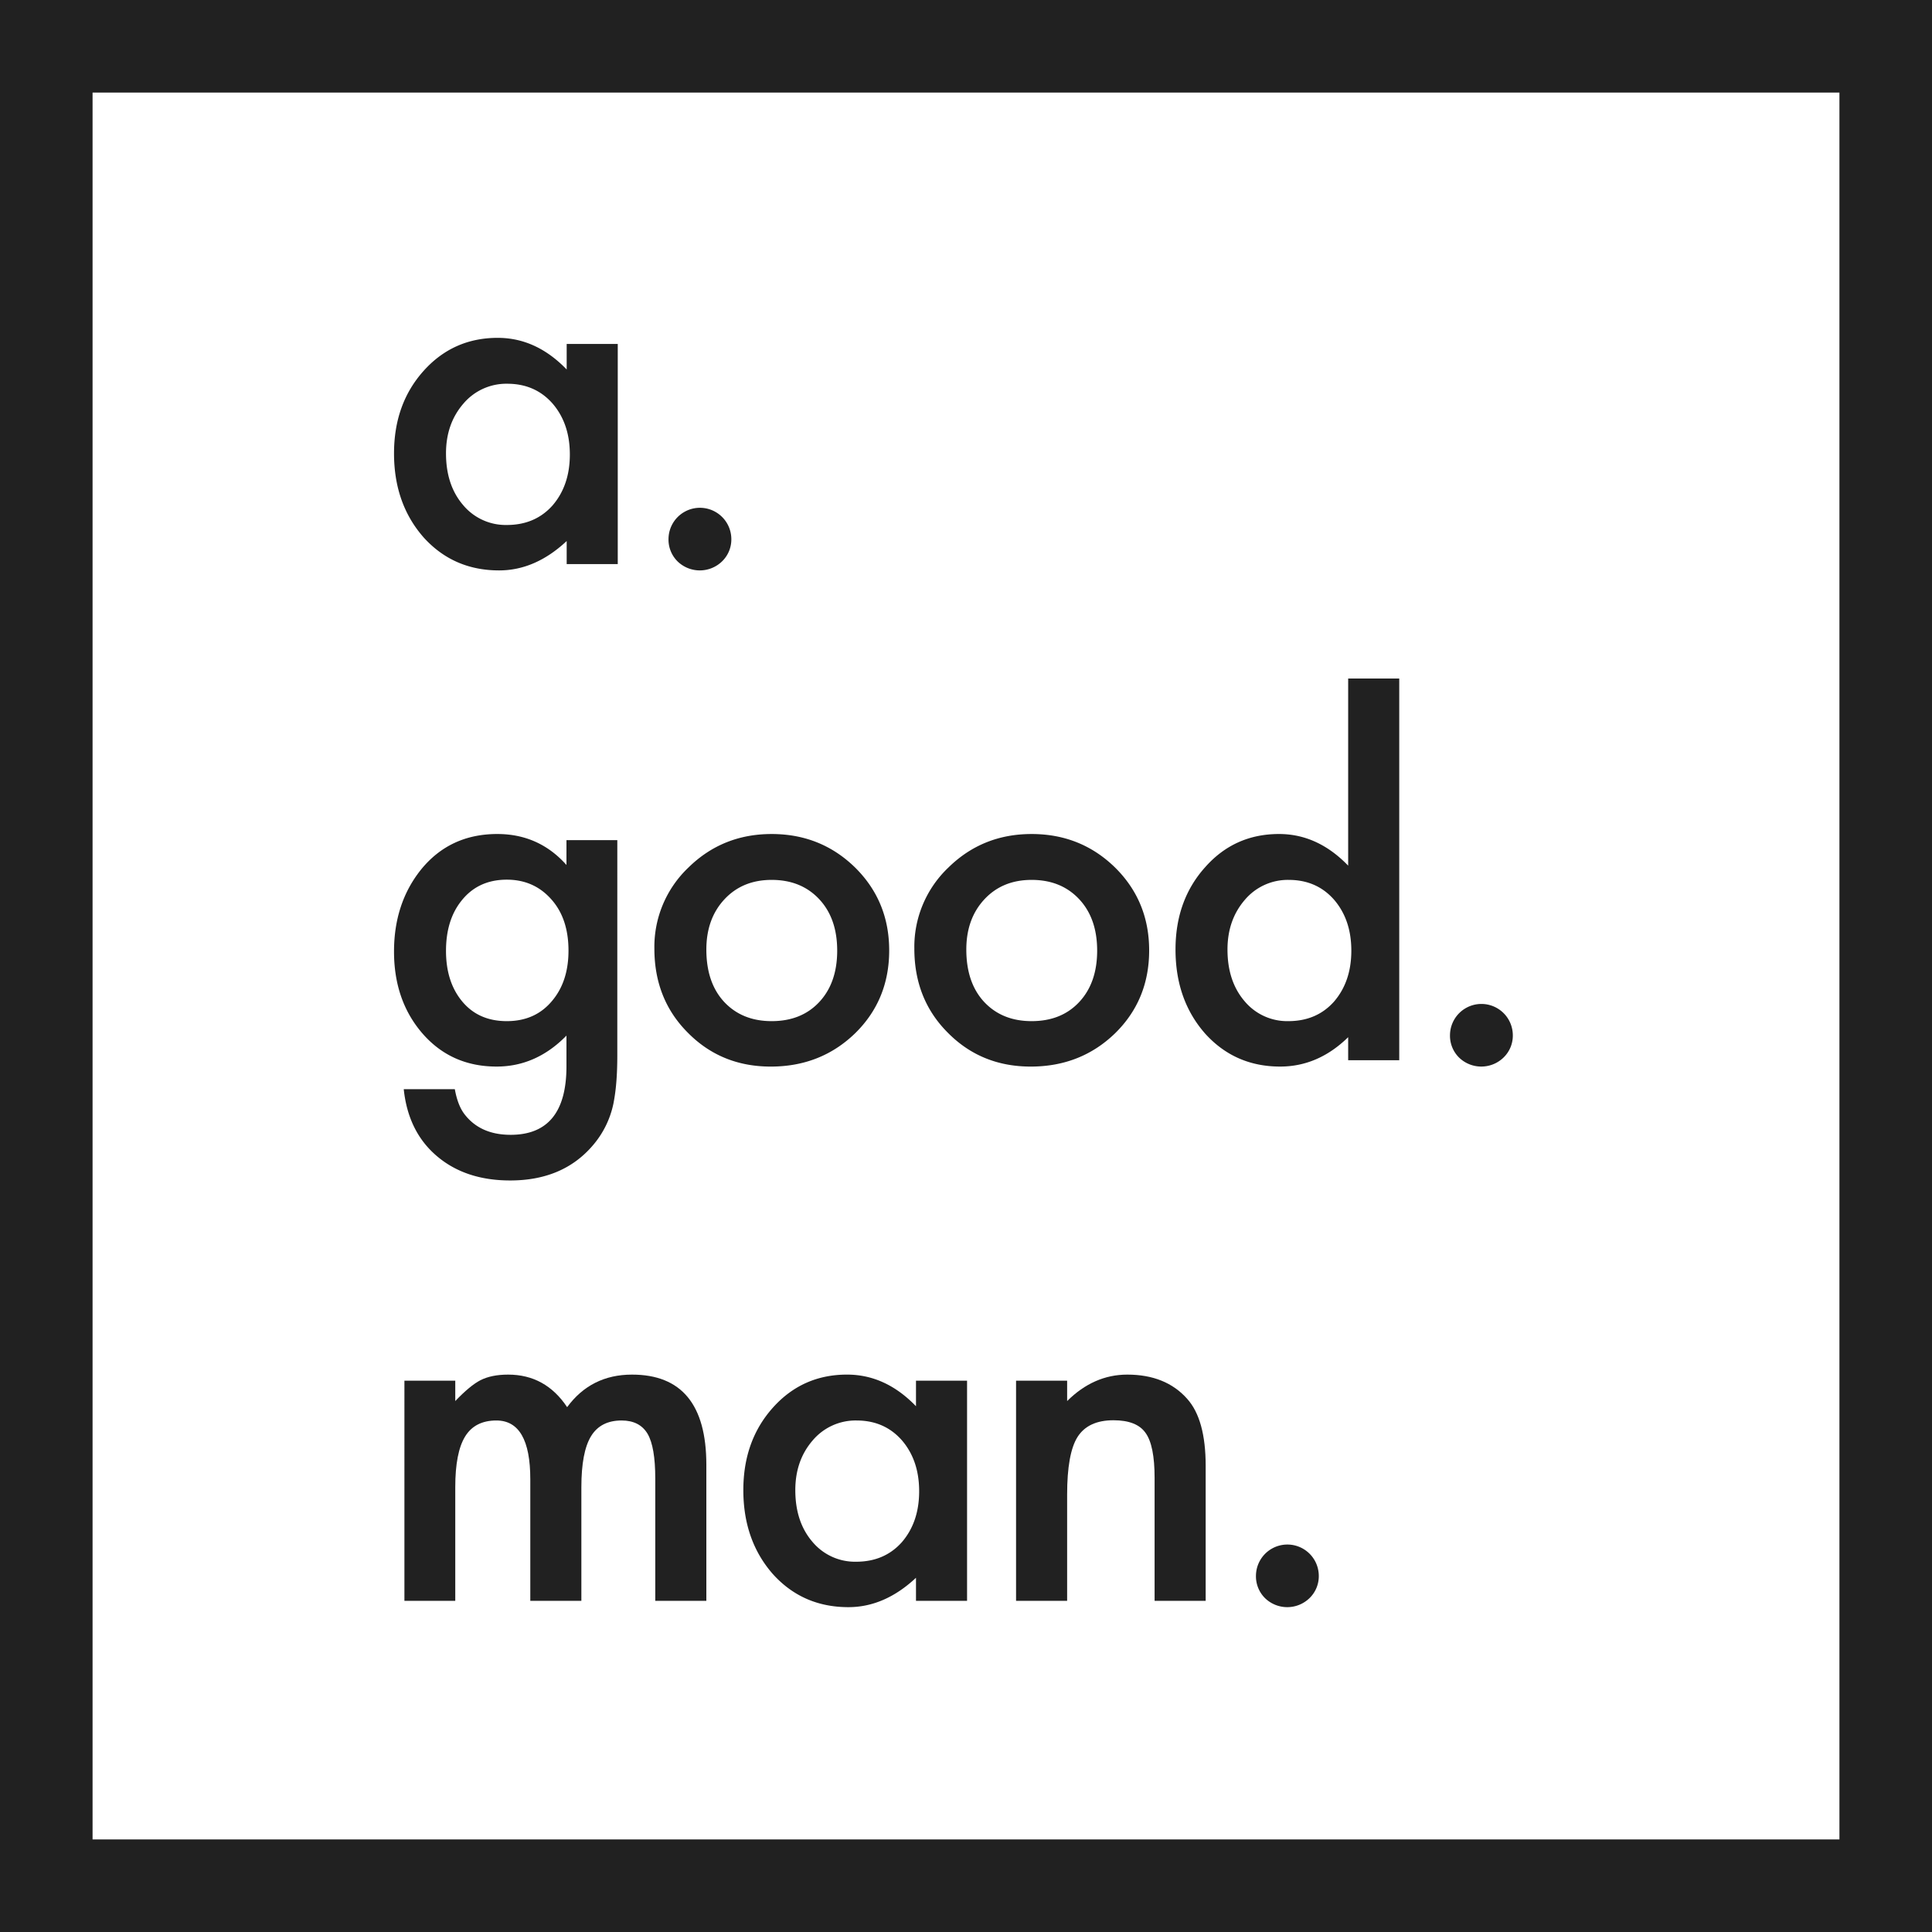 <svg xmlns="http://www.w3.org/2000/svg" viewBox="0 0 1000 1000"><defs><style>.a{fill:#212121;}</style></defs><title>GoodmanFinal</title><path class="a" d="M952.088,47.912V952.088H47.912V47.912H952.088M1000,0H0V1000H1000V0Z"/><path class="a" d="M293.314,178.035H319.75V291.967H293.314V280.036q-16.26,15.207-34.976,15.207-23.627,0-39.067-17.078-15.325-17.428-15.324-43.514,0-25.617,15.324-42.7t38.367-17.078q19.885,0,35.676,16.376ZM230.85,234.651q0,16.378,8.772,26.67a28.733,28.733,0,0,0,22.695,10.411q14.621,0,23.627-10.06,9.009-10.41,9.008-26.436T285.944,208.8q-9.006-10.177-23.395-10.177a29.1,29.1,0,0,0-22.691,10.294Q230.849,219.329,230.85,234.651Z"/><path class="a" d="M346.019,278.866a16.261,16.261,0,0,1,32.52.117,15.78,15.78,0,0,1-4.8,11.58,16.527,16.527,0,0,1-23.045,0A15.873,15.873,0,0,1,346.019,278.866Z"/><path class="a" d="M319.516,546.087q0,8.071-.526,14.212a99.151,99.151,0,0,1-1.462,10.82,48.182,48.182,0,0,1-11,22.108q-15.44,17.779-42.46,17.78-22.81,0-37.549-12.282-15.2-12.633-17.544-34.975h26.434q1.522,8.422,5.031,12.984,8.186,10.643,23.863,10.645,28.891,0,28.893-35.443V536.027q-15.676,16.027-36.146,16.025-23.279,0-38.133-16.844-14.974-17.077-14.973-42.7,0-24.915,13.921-42.344,14.972-18.481,39.535-18.482,21.524,0,35.8,16.025V434.845h26.318ZM294.25,492.045q0-16.608-8.89-26.553-9.009-10.177-23.043-10.177-14.974,0-23.63,11.112-7.835,9.944-7.836,25.734,0,15.558,7.836,25.5,8.54,10.879,23.63,10.879t23.863-11Q294.248,507.6,294.25,492.045Z"/><path class="a" d="M338.707,490.992A56.615,56.615,0,0,1,356.371,449q17.661-17.31,43.046-17.312,25.5,0,43.278,17.429,17.546,17.431,17.548,42.812,0,25.617-17.664,42.929-17.782,17.2-43.63,17.2-25.62,0-42.93-17.546Q338.706,517.2,338.707,490.992Zm26.9.468q0,17.08,9.124,27.021,9.357,10.062,24.682,10.06,15.44,0,24.68-9.943t9.24-26.553q0-16.608-9.24-26.553-9.36-10.059-24.68-10.06-15.092,0-24.448,10.06T365.611,491.46Z"/><path class="a" d="M473.262,490.992A56.615,56.615,0,0,1,490.926,449q17.661-17.31,43.046-17.312,25.5,0,43.278,17.429Q594.8,466.547,594.8,491.928q0,25.617-17.664,42.929-17.782,17.2-43.63,17.2-25.62,0-42.93-17.546Q473.261,517.2,473.262,490.992Zm26.9.468q0,17.08,9.124,27.021,9.357,10.062,24.682,10.06,15.44,0,24.68-9.943t9.24-26.553q0-16.608-9.24-26.553-9.36-10.059-24.68-10.06-15.092,0-24.448,10.06T500.166,491.46Z"/><path class="a" d="M697.809,351.209h26.436V548.777H697.809V536.846q-15.558,15.207-35.208,15.207-23.4,0-38.835-17.078-15.325-17.428-15.324-43.514,0-25.5,15.324-42.578,15.2-17.2,38.249-17.2,20,0,35.794,16.376ZM635.346,491.46q0,16.378,8.772,26.67a28.733,28.733,0,0,0,22.695,10.411q14.621,0,23.627-10.06,9.009-10.41,9.008-26.436t-9.008-26.436q-9.006-10.177-23.395-10.177a29.1,29.1,0,0,0-22.691,10.294Q635.345,476.139,635.346,491.46Z"/><path class="a" d="M750.515,535.676a16.261,16.261,0,0,1,32.52.117,15.78,15.78,0,0,1-4.8,11.58,16.527,16.527,0,0,1-23.045,0A15.873,15.873,0,0,1,750.515,535.676Z"/><path class="a" d="M209.327,714.653h26.32V725.18q7.6-7.953,12.983-10.762,5.73-2.922,14.387-2.924,19.3,0,30.531,16.844,12.4-16.844,33.57-16.844,38.486,0,38.485,46.672v70.418H339.167V765.3q0-16.375-3.977-23.161-4.1-6.9-13.451-6.9-10.881,0-15.85,8.188t-4.973,26.319v58.838H274.482V765.653q0-30.412-17.548-30.413-11.112,0-16.2,8.305t-5.087,26.2v58.838h-26.32Z"/><path class="a" d="M474.115,714.653h26.436V828.585H474.115V816.653q-16.26,15.207-34.976,15.207-23.627,0-39.067-17.078-15.325-17.428-15.324-43.514,0-25.617,15.324-42.7t38.367-17.078q19.885,0,35.676,16.376Zm-62.464,56.615q0,16.378,8.772,26.67a28.733,28.733,0,0,0,22.695,10.411q14.621,0,23.627-10.06,9.009-10.41,9.008-26.436t-9.008-26.436q-9.006-10.177-23.395-10.177a29.1,29.1,0,0,0-22.691,10.294Q411.651,755.946,411.652,771.268Z"/><path class="a" d="M525.913,714.653h26.436V725.18q13.8-13.686,31.115-13.686,19.885,0,31,12.516,9.59,10.646,9.59,34.741v69.833H597.619V764.951q0-16.844-4.679-23.278-4.565-6.55-16.612-6.551-13.1,0-18.6,8.656-5.382,8.54-5.381,29.828v54.977H525.913Z"/><path class="a" d="M650.084,815.484a16.261,16.261,0,0,1,32.52.117,15.78,15.78,0,0,1-4.8,11.58,16.527,16.527,0,0,1-23.045,0A15.873,15.873,0,0,1,650.084,815.484Z"/></svg>